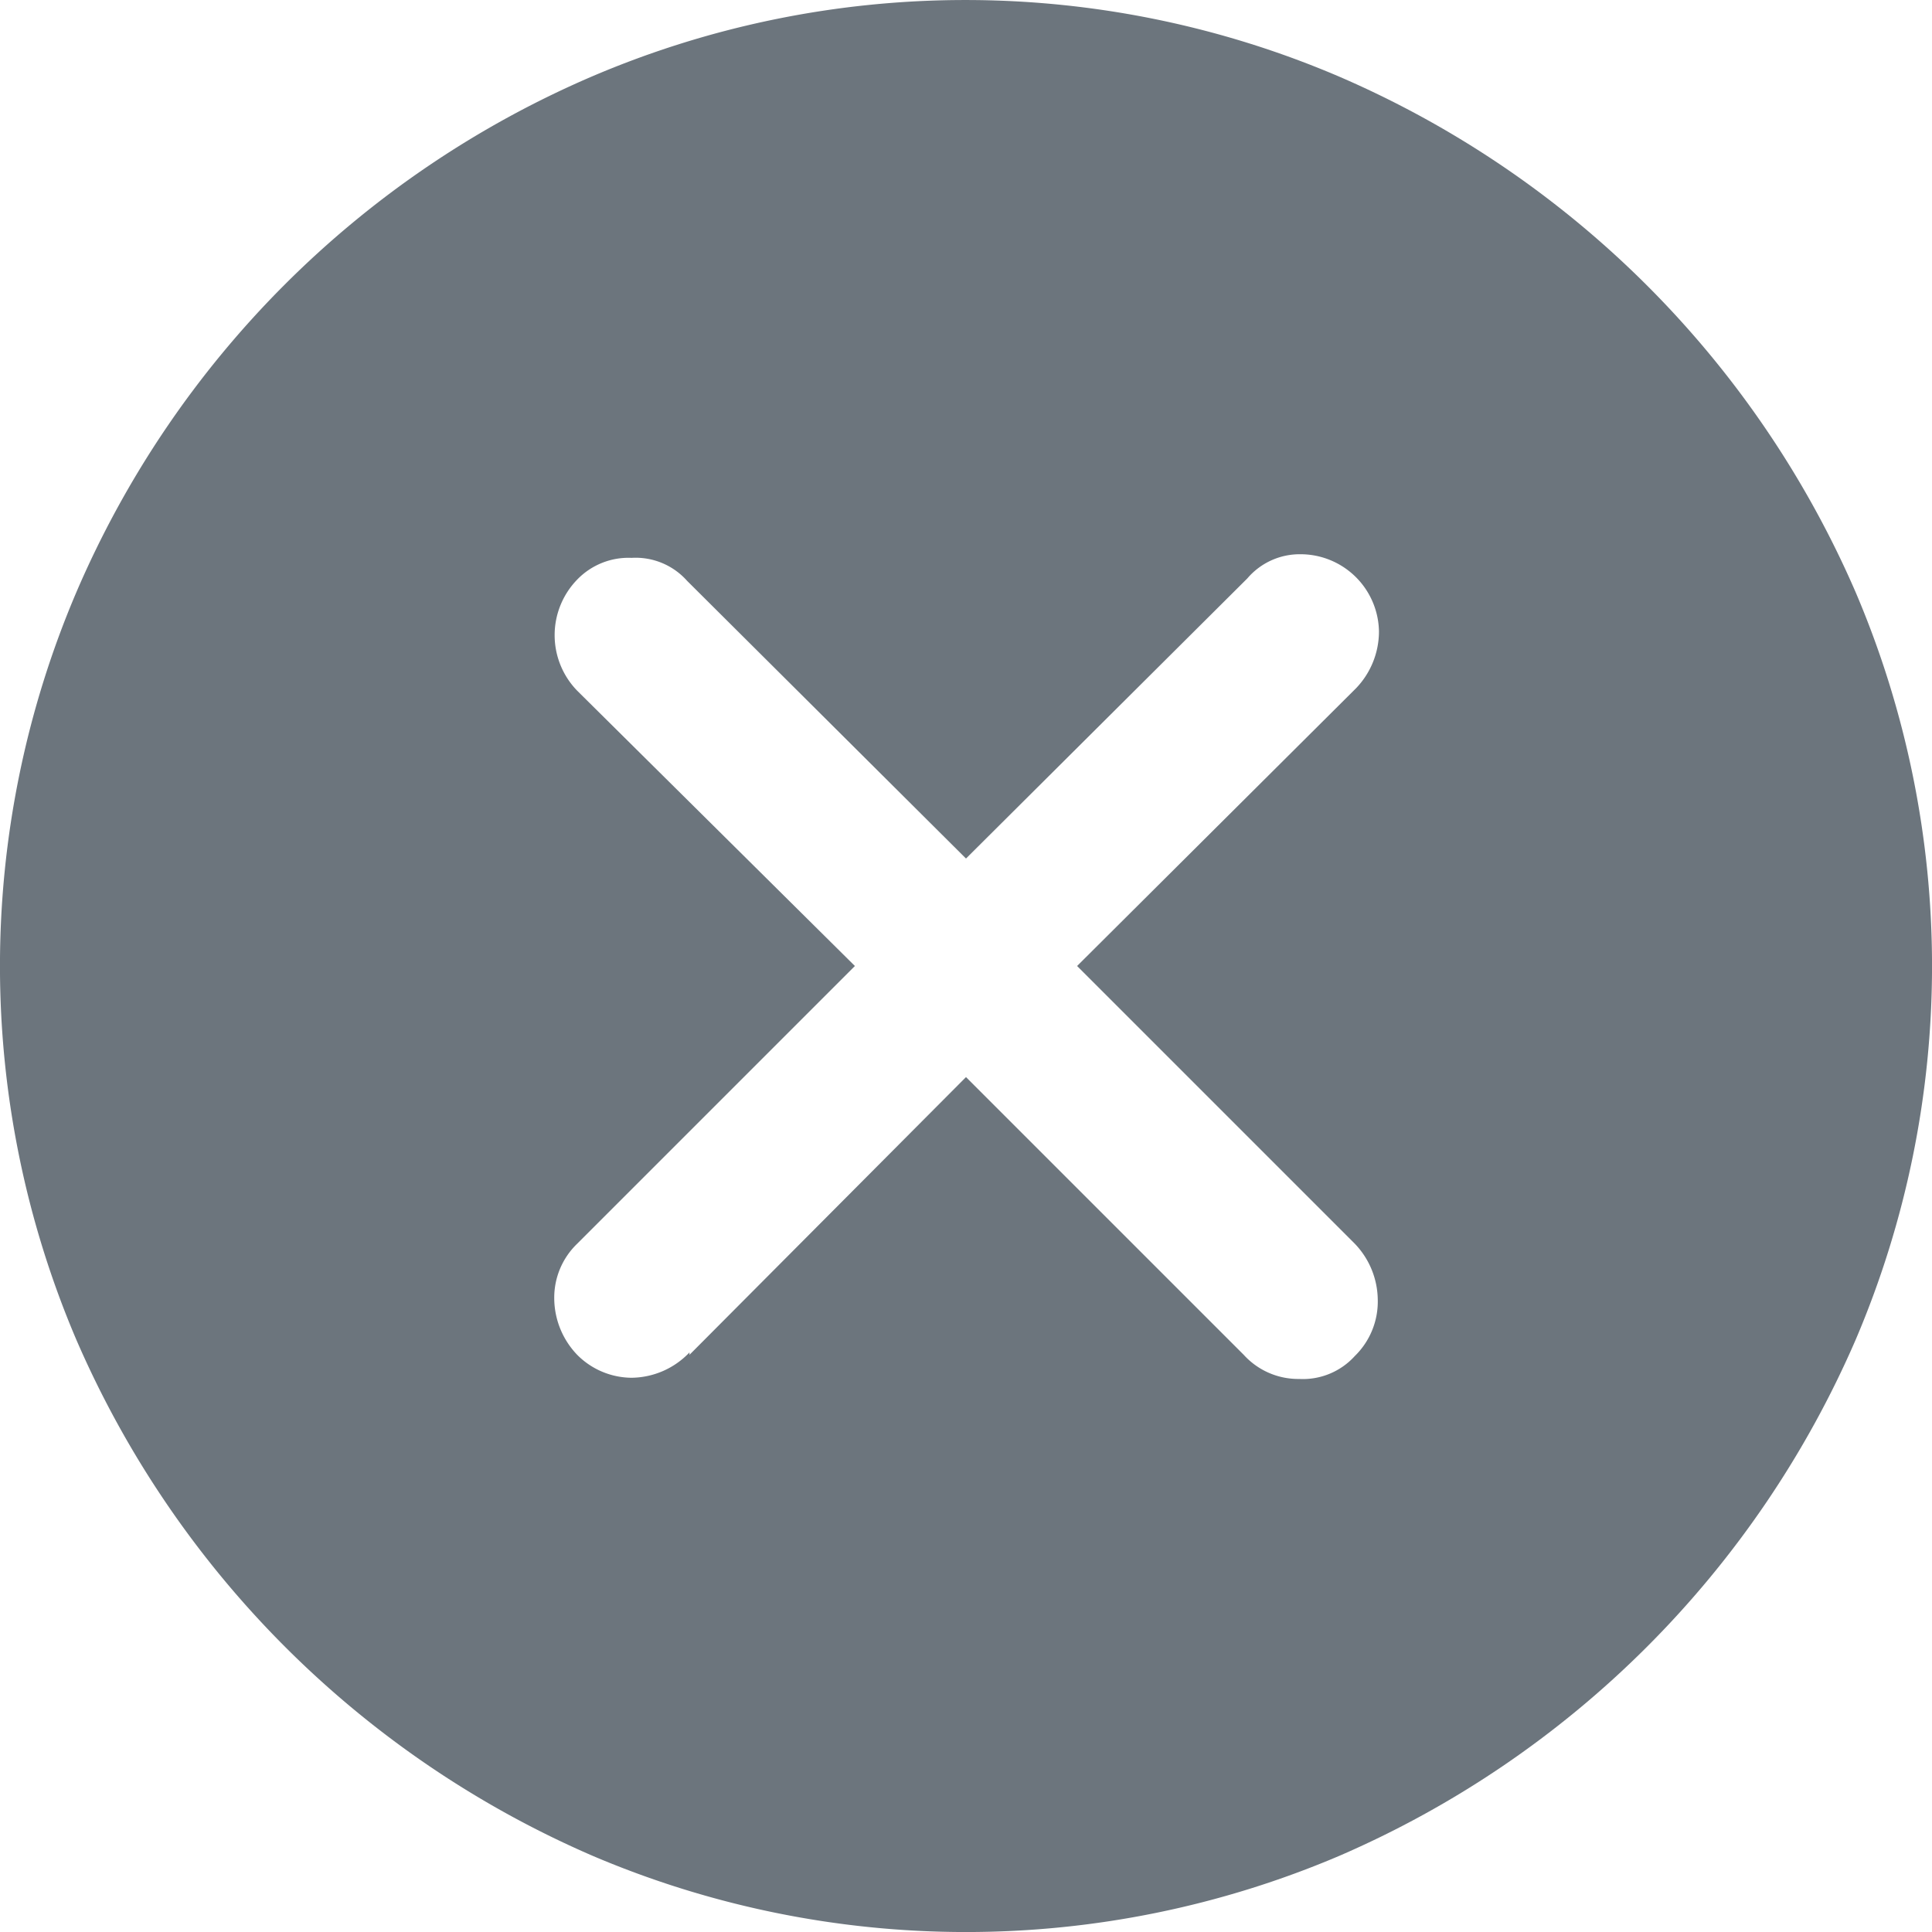<svg xmlns="http://www.w3.org/2000/svg" viewBox="0 0 16 16"><defs><style>.cls-1{fill:#6c757d;}</style></defs><g id="Layer_2" data-name="Layer 2"><g id="Layer_2-2" data-name="Layer 2"><g id="clear"><path id="Path_10" data-name="Path 10" class="cls-1" d="M4.91,15.37A8.21,8.21,0,0,1,.63,11.09a7.89,7.89,0,0,1,0-6.18A8.14,8.14,0,0,1,4.91.63a7.87,7.87,0,0,1,6.17,0,8.2,8.2,0,0,1,4.29,4.28,7.89,7.89,0,0,1,0,6.18,8.21,8.21,0,0,1-4.28,4.28,7.89,7.89,0,0,1-6.18,0Zm.8-4.15L8,8.92l2.3,2.3a.61.61,0,0,0,.46.2.58.58,0,0,0,.46-.19.63.63,0,0,0,.19-.47.68.68,0,0,0-.19-.46L8.92,8l2.31-2.3a.68.68,0,0,0,.19-.47.65.65,0,0,0-.65-.64h0a.57.57,0,0,0-.44.2L8,7.11,5.69,4.81a.57.57,0,0,0-.46-.19.59.59,0,0,0-.45.18.66.66,0,0,0,0,.92L7.08,8l-2.3,2.3a.62.62,0,0,0-.19.45.68.68,0,0,0,.19.47.64.64,0,0,0,.45.19.67.67,0,0,0,.48-.21Z"/></g></g></g></svg>
